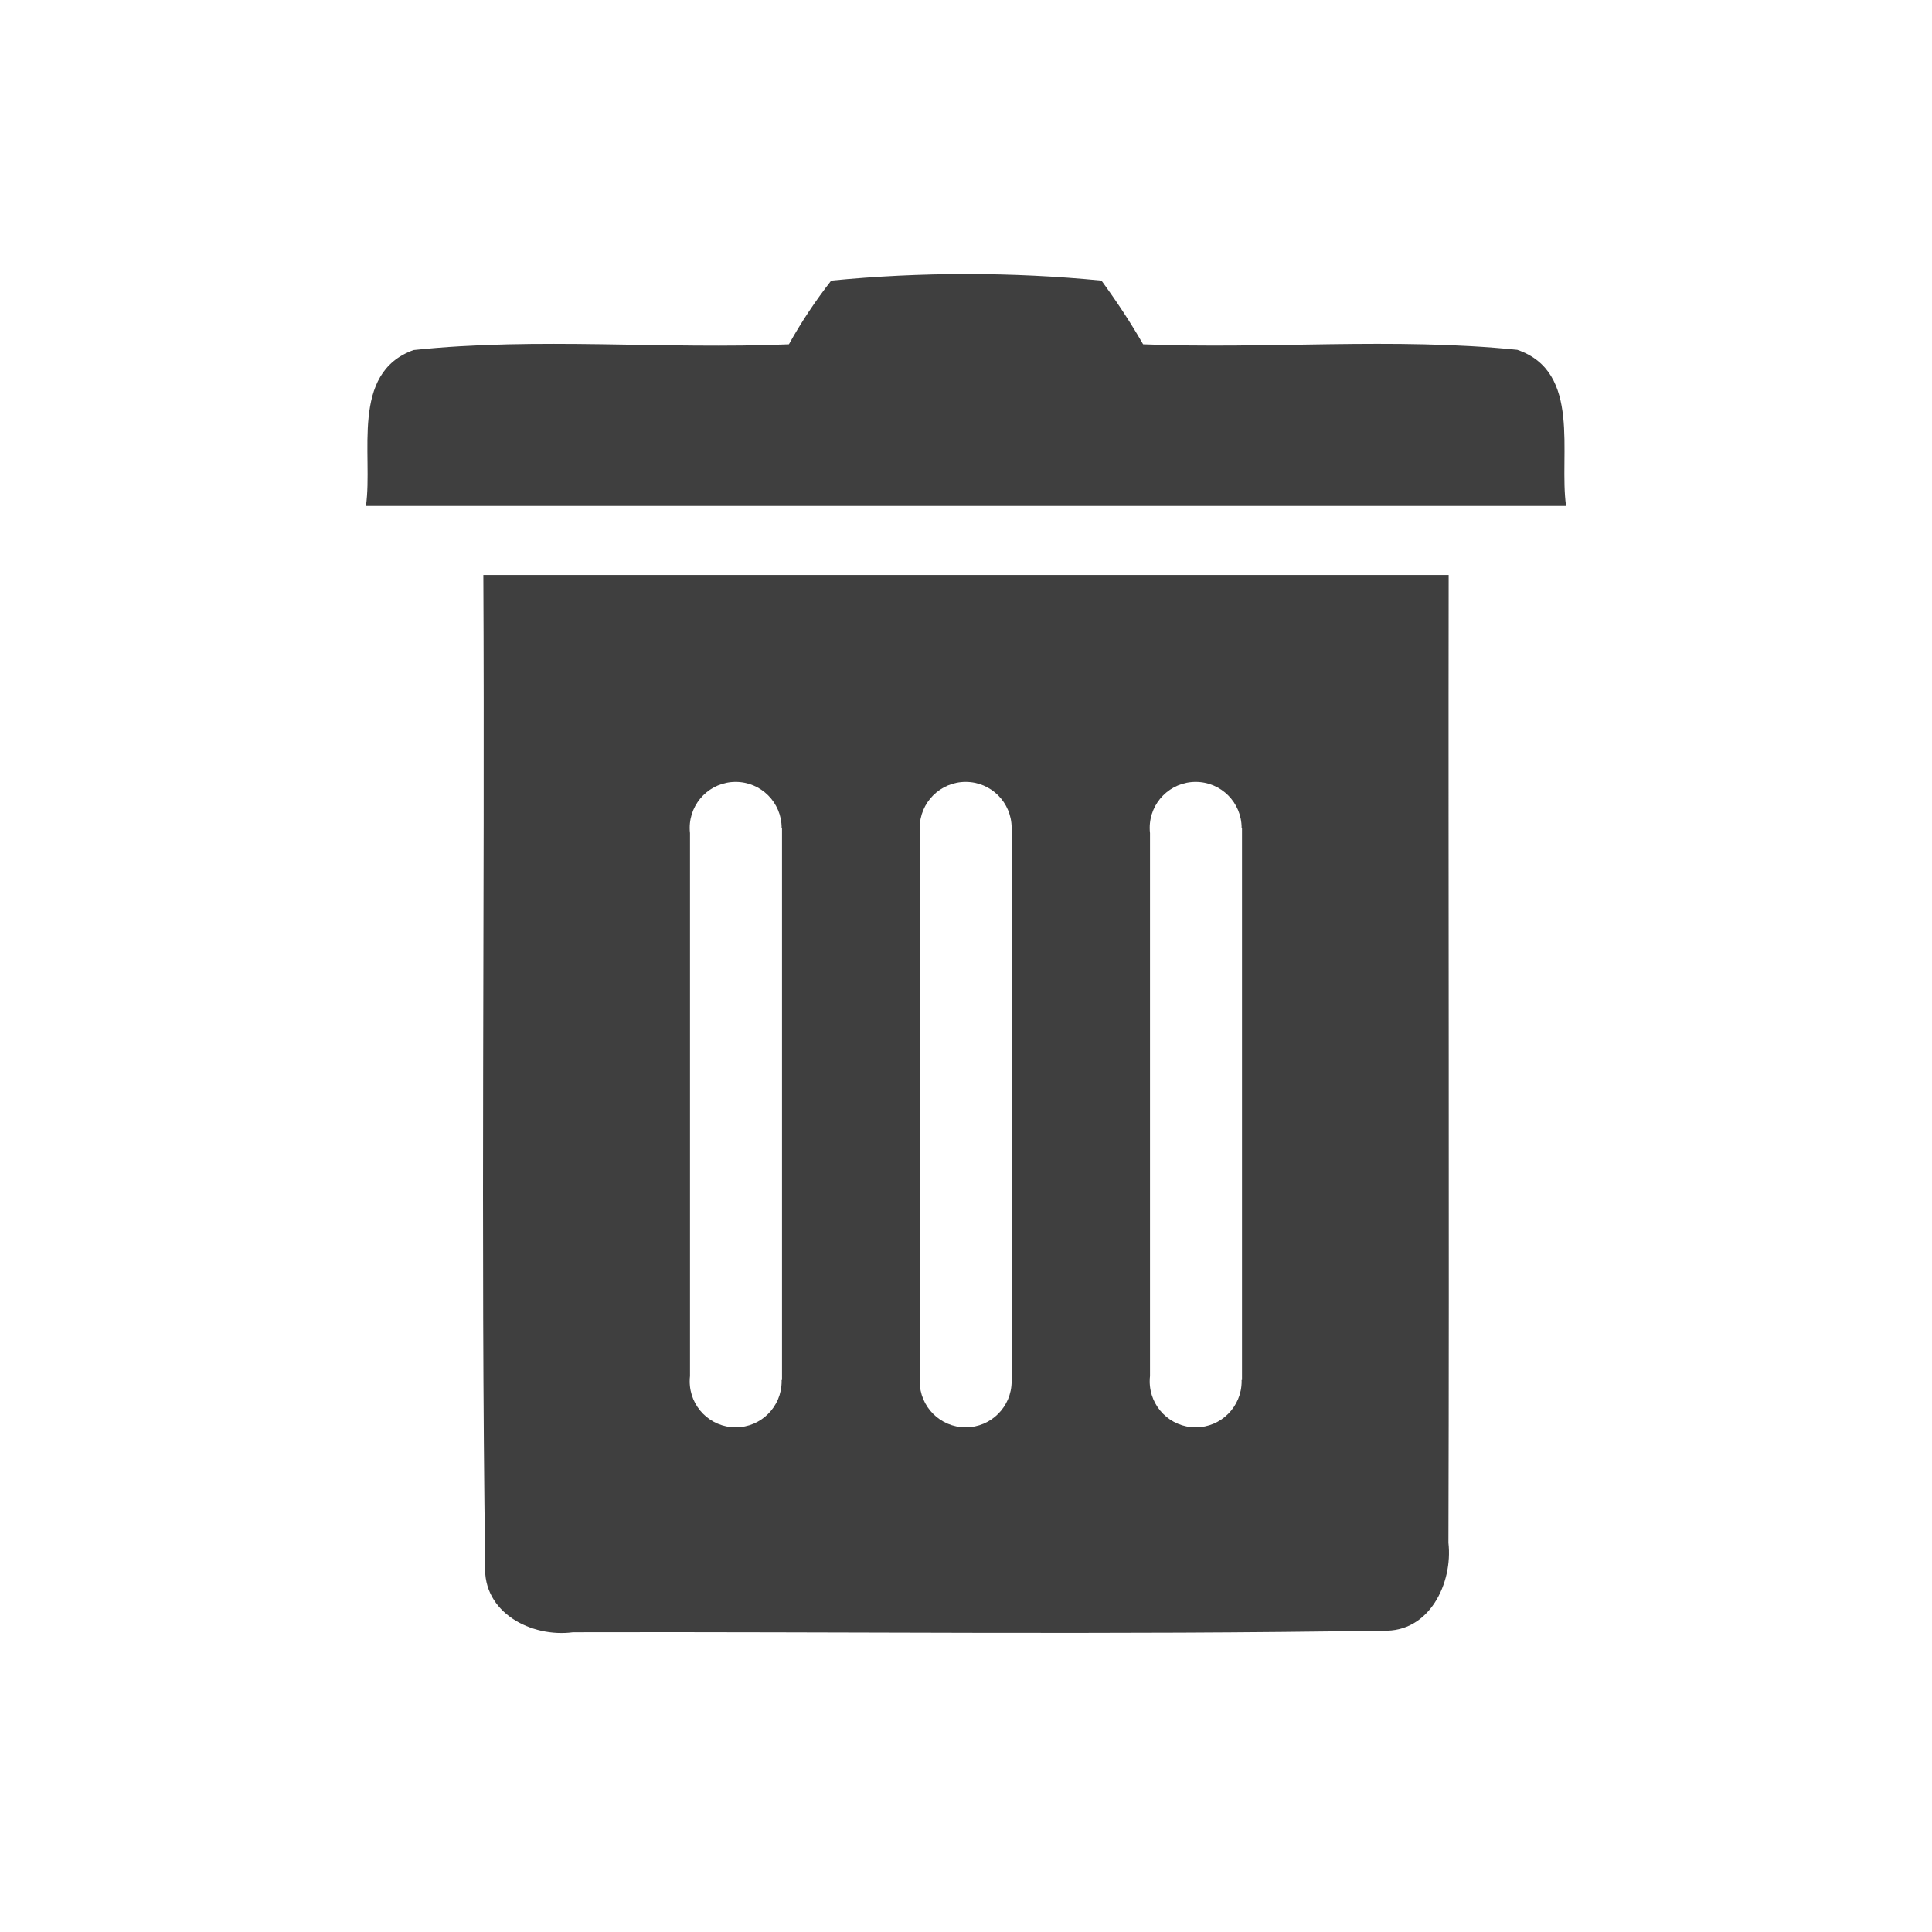 <?xml version="1.0" encoding="UTF-8" standalone="no"?>
<svg width="84px" height="84px" viewBox="0 0 84 84" version="1.1" xmlns="http://www.w3.org/2000/svg" xmlns:xlink="http://www.w3.org/1999/xlink" xmlns:sketch="http://www.bohemiancoding.com/sketch/ns">
    <!-- Generator: Sketch 3.3.3 (12072) - http://www.bohemiancoding.com/sketch -->
    <title>fav_delete_pressed</title>
    <desc>Created with Sketch.</desc>
    <defs></defs>
    <g id="Page-1" stroke="none" stroke-width="1" fill="none" fill-rule="evenodd" sketch:type="MSPage">
        <g id="#3f3f3fff" sketch:type="MSLayerGroup" transform="translate(15, 11)" fill="#3F3F3F">
            <path d="M21.14,1.2 C25.04,0.82 28.99,0.82 32.89,1.2 C33.54,2.09 34.15,3.01 34.7,3.97 C40.12,4.19 45.57,3.66 50.97,4.21 C53.78,5.17 52.77,8.74 53.09,11 L0.91,11 C1.23,8.75 0.21,5.22 2.98,4.22 C8.39,3.65 13.86,4.2 19.3,3.97 C19.84,3 20.46,2.07 21.14,1.2 L21.14,1.2 Z" id="Shape" sketch:type="MSShapeGroup"></path>
            <path d="M38.983,49 L39,49 L39,25 L38.984,25 L38.984,25 C38.984,24.998 38.984,24.996 38.984,24.995 C38.984,23.891 38.089,22.996 36.985,22.996 C35.882,22.996 34.987,23.891 34.987,24.995 C34.987,25.073 34.991,25.15 35,25.226 L35,48.829 C34.991,48.905 34.987,48.982 34.987,49.06 C34.987,50.164 35.882,51.059 36.985,51.059 C38.089,51.059 38.984,50.164 38.984,49.06 C38.984,49.04 38.984,49.02 38.983,49 Z M18.983,49 L19,49 L19,25 L18.984,25 L18.984,25 C18.984,24.998 18.984,24.996 18.984,24.995 C18.984,23.891 18.089,22.996 16.985,22.996 C15.882,22.996 14.987,23.891 14.987,24.995 C14.987,25.073 14.991,25.15 15,25.226 L15,48.829 C14.991,48.905 14.987,48.982 14.987,49.06 C14.987,50.164 15.882,51.059 16.985,51.059 C18.089,51.059 18.984,50.164 18.984,49.06 C18.984,49.04 18.984,49.02 18.983,49 L18.983,49 Z M28.983,49 L29,49 L29,25 L28.984,25 L28.984,25 C28.984,24.998 28.984,24.996 28.984,24.995 C28.984,23.891 28.089,22.996 26.985,22.996 C25.882,22.996 24.987,23.891 24.987,24.995 C24.987,25.073 24.991,25.15 25,25.226 L25,48.829 C24.991,48.905 24.987,48.982 24.987,49.06 C24.987,50.164 25.882,51.059 26.985,51.059 C28.089,51.059 28.984,50.164 28.984,49.06 C28.984,49.04 28.984,49.02 28.983,49 L28.983,49 Z M47.985,14 C47.966,28.023 48.015,42.056 47.975,56.079 C48.175,57.828 47.146,59.987 45.127,59.897 C33.396,60.087 21.654,59.937 9.912,59.967 C8.113,60.207 5.975,59.118 6.095,57.059 C5.895,42.716 6.085,28.353 6.015,14 L47.985,14 Z" id="Shape" sketch:type="MSShapeGroup"></path>
        </g>
    </g>
</svg>